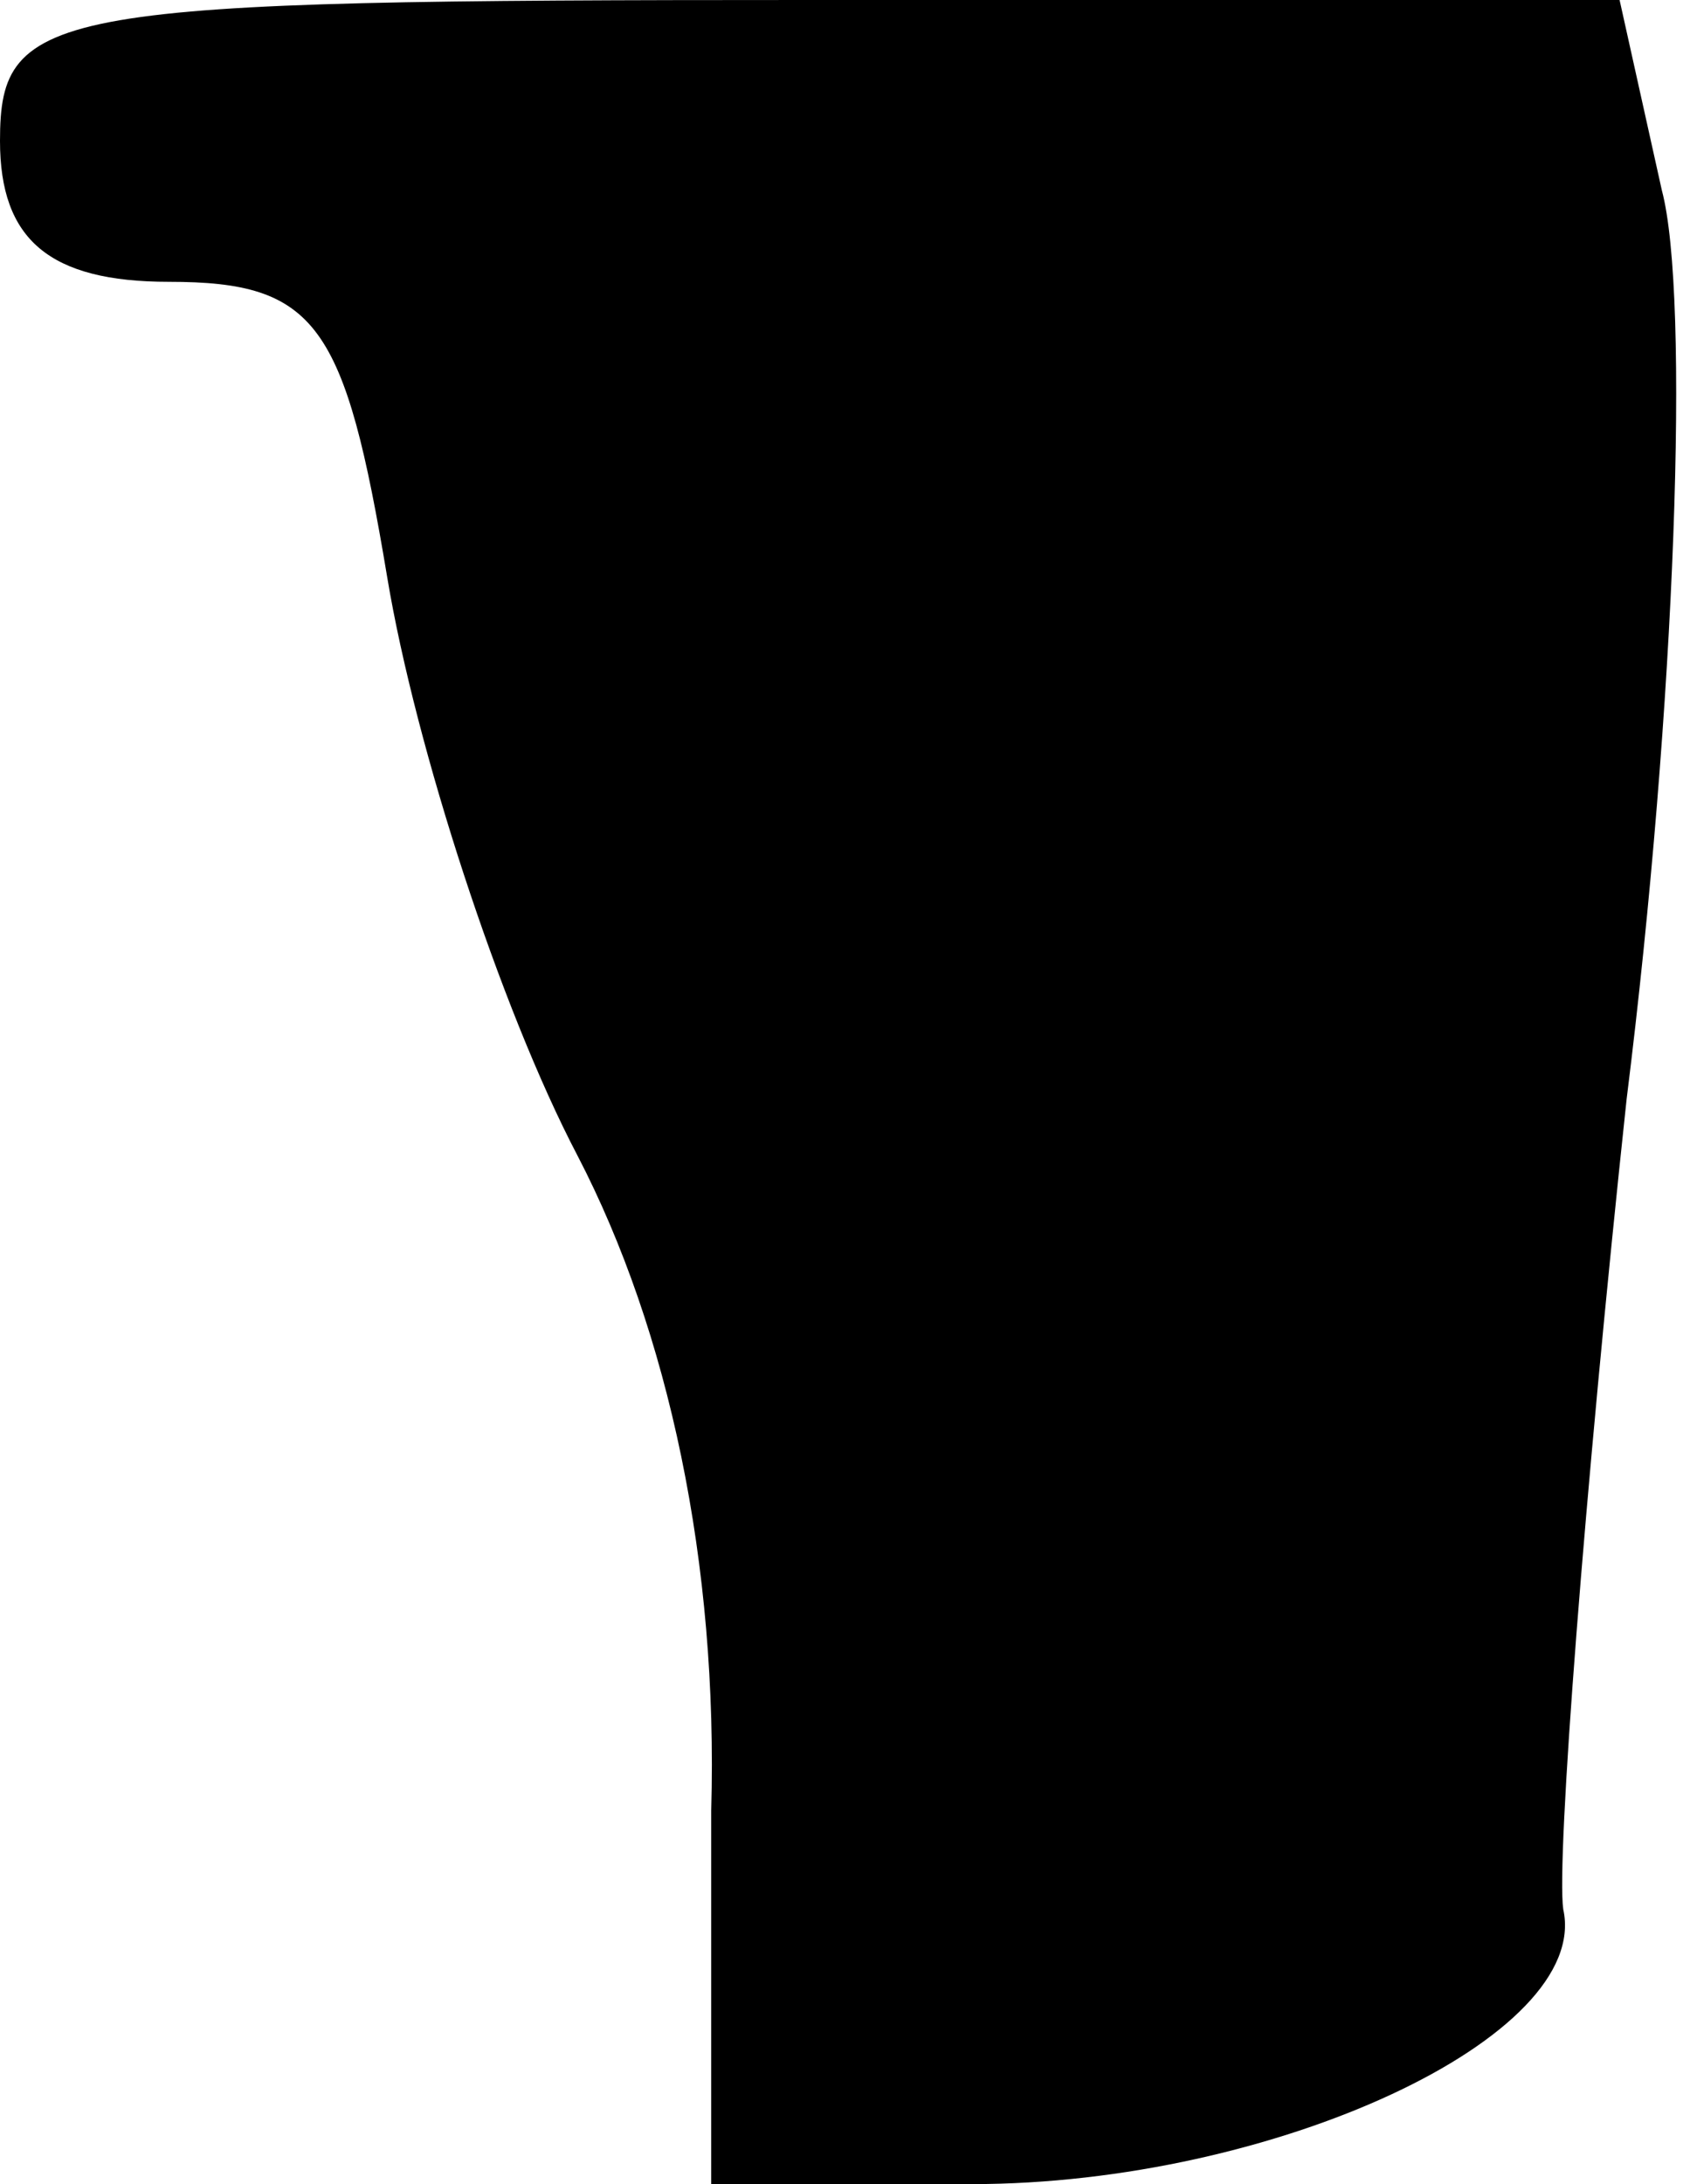 <?xml version="1.0" standalone="no"?>
<!DOCTYPE svg PUBLIC "-//W3C//DTD SVG 20010904//EN"
 "http://www.w3.org/TR/2001/REC-SVG-20010904/DTD/svg10.dtd">
<svg version="1.0" xmlns="http://www.w3.org/2000/svg"
 width="24pt" height="31pt" viewBox="0 0 24 31"
 preserveAspectRatio="xMidYMid meet">
<g transform="translate(0,31) scale(0.1,-0.1)"
fill="#000000" stroke="none">
<path fill="#000000" stroke="none" d="M0 290 c0 -14 7 -20 24 -20 21 0 25 -6
31 -42 4 -24 16 -61 27 -82 13 -25 20 -58 19 -93 l0 -53 37 0 c43 0 88 21 84
39 -1 7 3 59 9 115 7 56 9 114 5 129 l-6 27 -115 0 c-108 0 -115 -1 -115 -20z"/>
</g>
</svg>

